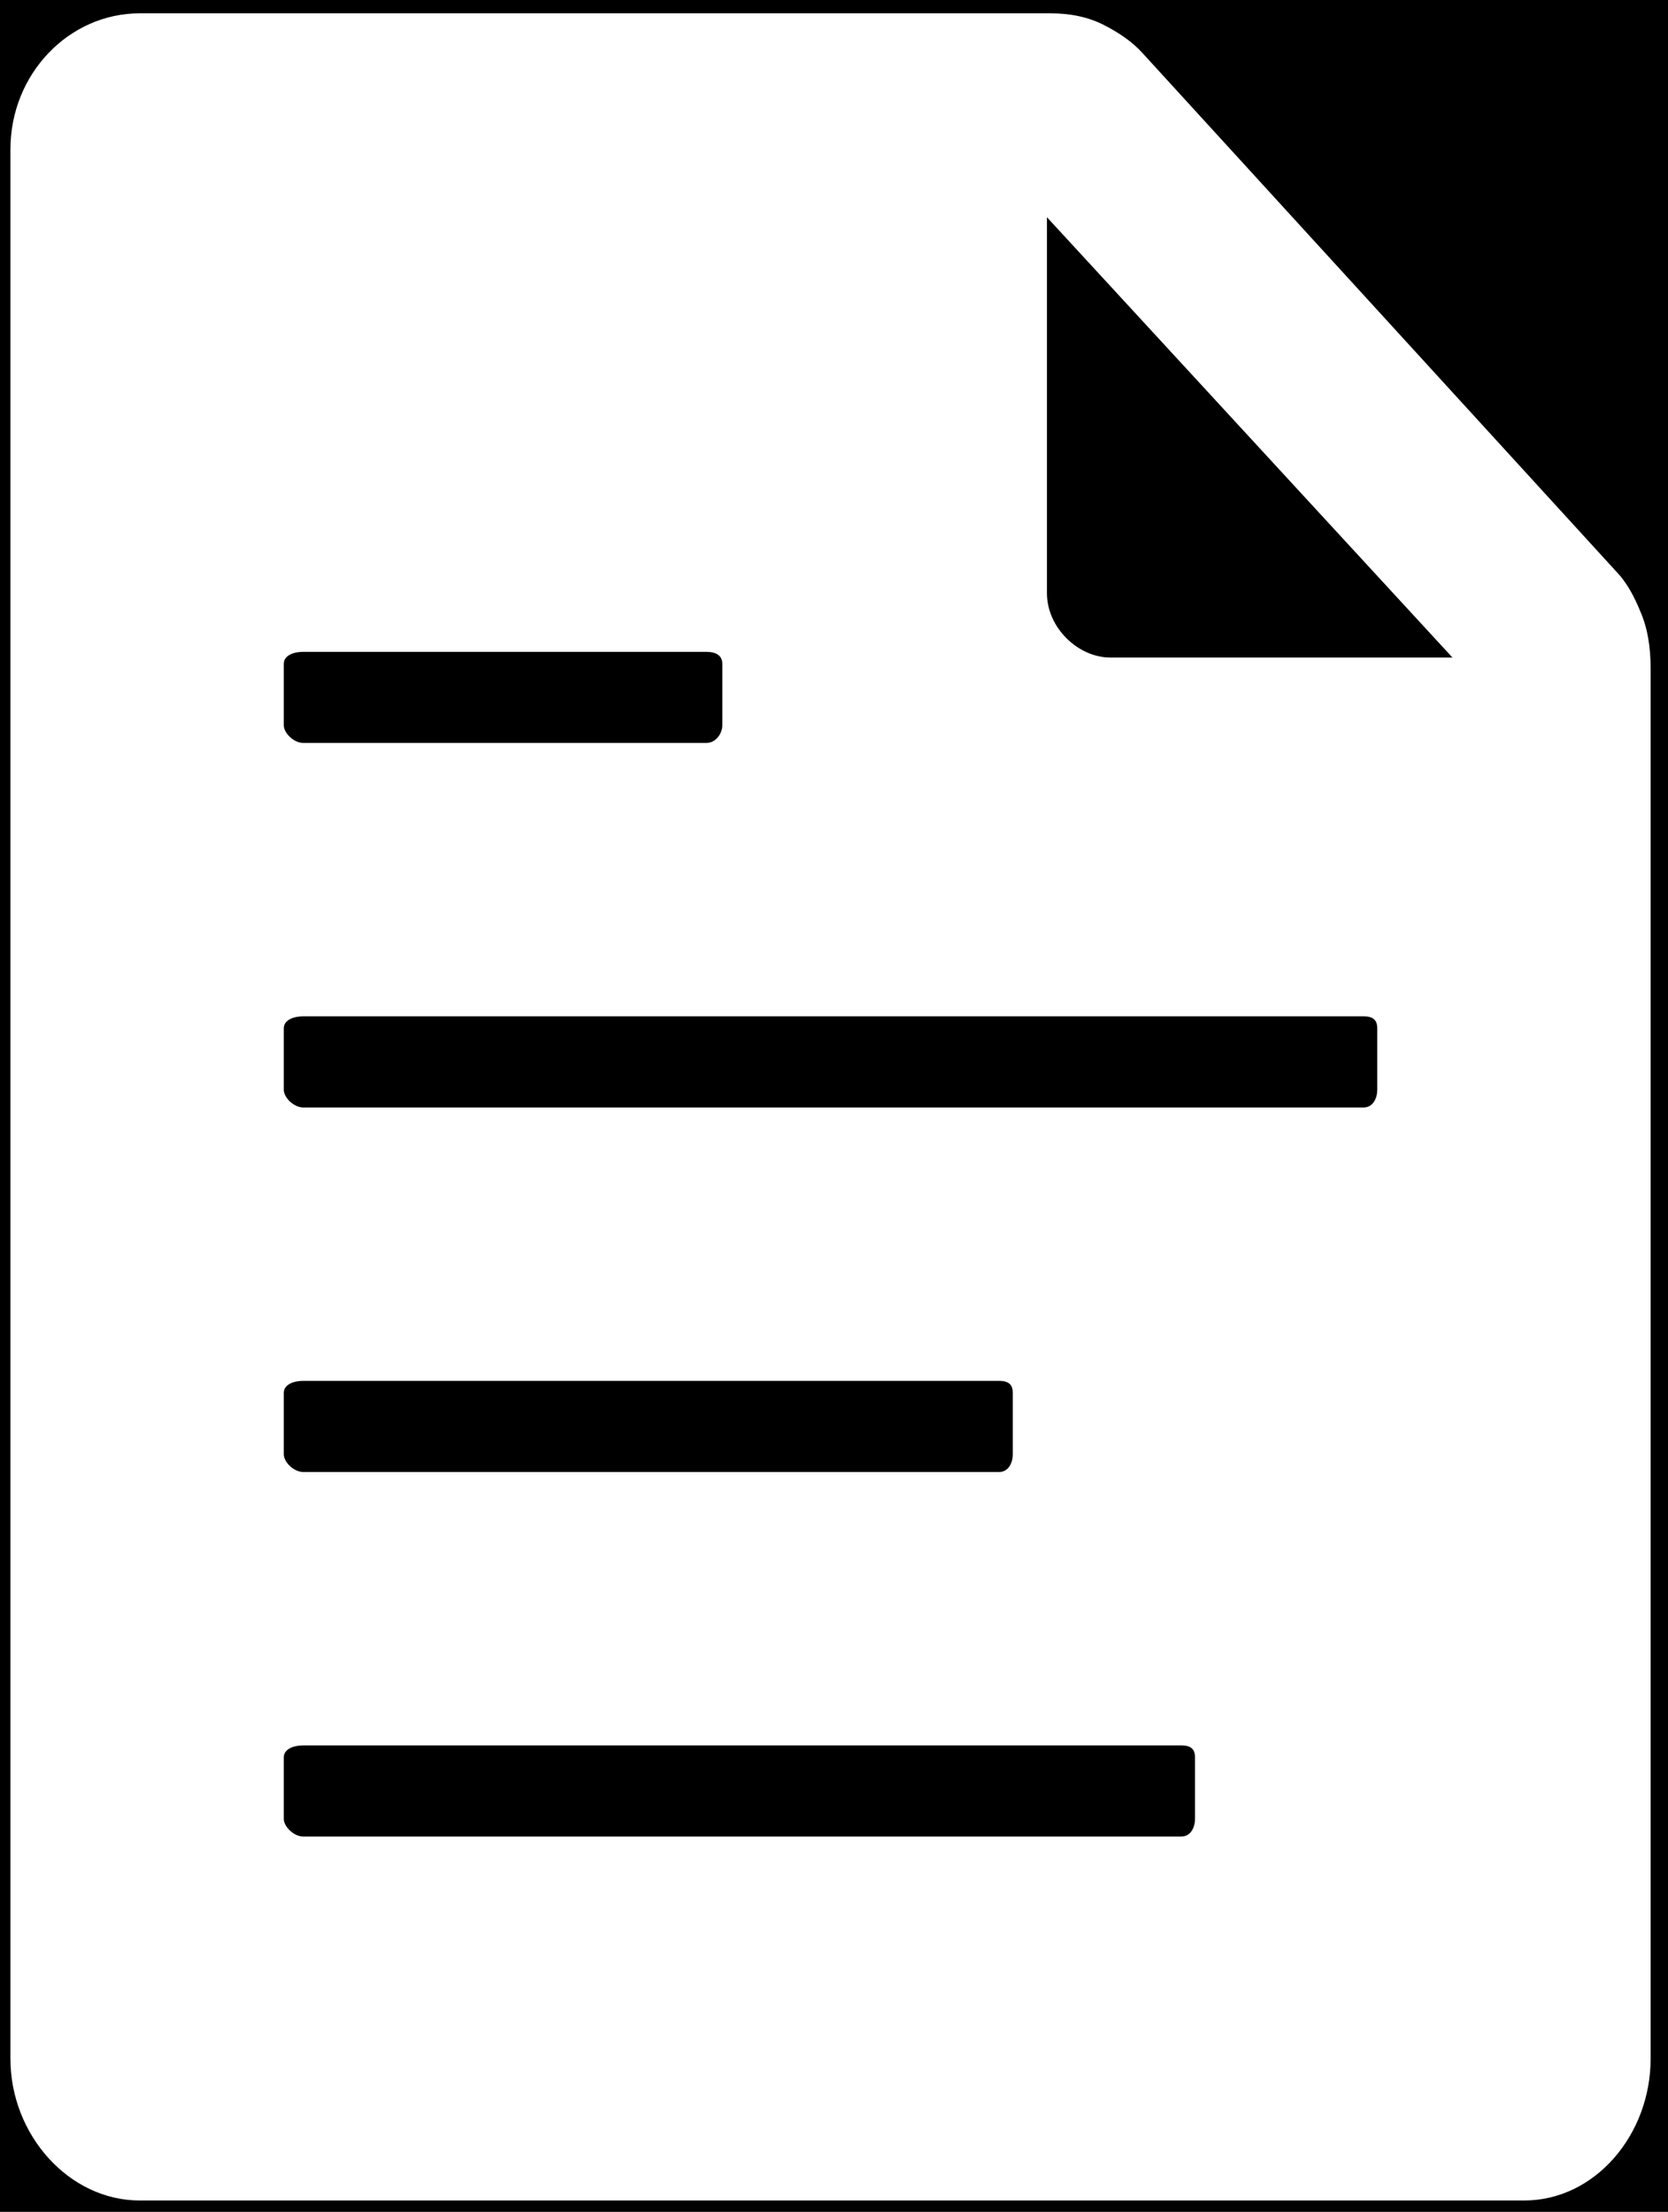 <?xml version="1.0" encoding="UTF-8" standalone="no"?>
<!-- Generator: Adobe Illustrator 16.2.1, SVG Export Plug-In . SVG Version: 6.00 Build 0)  -->

<svg
   xmlns:dc="http://purl.org/dc/elements/1.1/"
   xmlns:cc="http://creativecommons.org/ns#"
   xmlns:rdf="http://www.w3.org/1999/02/22-rdf-syntax-ns#"
   xmlns:svg="http://www.w3.org/2000/svg"
   xmlns="http://www.w3.org/2000/svg"
   xmlns:sodipodi="http://sodipodi.sourceforge.net/DTD/sodipodi-0.dtd"
   xmlns:inkscape="http://www.inkscape.org/namespaces/inkscape"
   version="1.1"
   id="Layer_1"
   x="0px"
   y="0px"
   width="292.881"
   height="388.339"
   viewBox="0 0 292.881 388.339"
   xml:space="preserve"
   inkscape:version="0.91 r"
   sodipodi:docname="blog-marker2.svg"><defs
     id="defs9" /><sodipodi:namedview
     pagecolor="#ffffff"
     bordercolor="#666666"
     borderopacity="1"
     objecttolerance="10"
     gridtolerance="10"
     guidetolerance="10"
     inkscape:pageopacity="0"
     inkscape:pageshadow="2"
     inkscape:window-width="1313"
     inkscape:window-height="744"
     id="namedview7"
     showgrid="false"
     fit-margin-top="0"
     fit-margin-left="0"
     fit-margin-right="0"
     fit-margin-bottom="0"
     inkscape:zoom="0.4609375"
     inkscape:cx="-222.05932"
     inkscape:cy="196.73899"
     inkscape:window-x="53"
     inkscape:window-y="24"
     inkscape:window-maximized="1"
     inkscape:current-layer="Layer_1" /><rect
     style="fill:#000000;fill-opacity:1"
     id="rect4139"
     width="292.881"
     height="388.339"
     x="0"
     y="0" /><g
     id="g3"
     transform="translate(-58.602,-190.061)"
     style="fill:#ffffff;fill-opacity:1"><path
       d="m 346.532,297.2 c -0.9,-2.2 -2,-4.3 -3.5,-6.1 l -83.8,-91.7 c -1.9,-2.1 -4.2,-3.6 -6.7,-4.9 -2.9,-1.5 -6.1,-2.1 -9.5,-2.1 l -159.9,0 c -12.4,0 -22.7,10.6 -22.7,23.9 l 0,335.2 c 0,13.4 10.3,24.9 22.7,24.9 l 243.1,0 c 12.4,0 22.2,-11.5 22.2,-24.9 l 0,-244.1 c 0,-3.6 -0.5,-7.1 -1.9,-10.2 z m -238.1,9.4 c 0,-1.5 1.8,-2.1 3.4,-2.1 l 70.8,0 c 1.6,0 2.8,0.6 2.8,2.1 l 0,10.8 c 0,1.4 -1.1,3.1 -2.8,3.1 l -70.8,0 c -1.6,0 -3.4,-1.7 -3.4,-3.1 l 0,-10.8 z m 0,128 c 0,-1.5 1.8,-2.1 3.4,-2.1 l 122.2,0 c 1.6,0 2.4,0.6 2.4,2.1 l 0,10.8 c 0,1.4 -0.7,3.1 -2.4,3.1 l -122.2,0 c -1.6,0 -3.4,-1.7 -3.4,-3.1 l 0,-10.8 z m 160,74.8 c 0,1.4 -0.7,3.1 -2.4,3.1 l -154.2,0 c -1.6,0 -3.4,-1.7 -3.4,-3.1 l 0,-10.8 c 0,-1.5 1.8,-2.1 3.4,-2.1 l 154.2,0 c 1.6,0 2.4,0.6 2.4,2.1 l 0,10.8 z m 32,-128 c 0,1.4 -0.7,3.1 -2.4,3.1 l -186.2,0 c -1.6,0 -3.4,-1.7 -3.4,-3.1 l 0,-10.8 c 0,-1.5 1.8,-2.1 3.4,-2.1 l 186.2,0 c 1.6,0 2.4,0.6 2.4,2.1 l 0,10.8 z m -46.9,-75.9 c -5.6,0 -11.1,-5.2 -11.1,-11.3 l 0,-66 71.2,77.3 -60.1,0 z"
       id="path5"
       inkscape:connector-curvature="0"
       style="fill:#ffffff;fill-opacity:1" /></g></svg>